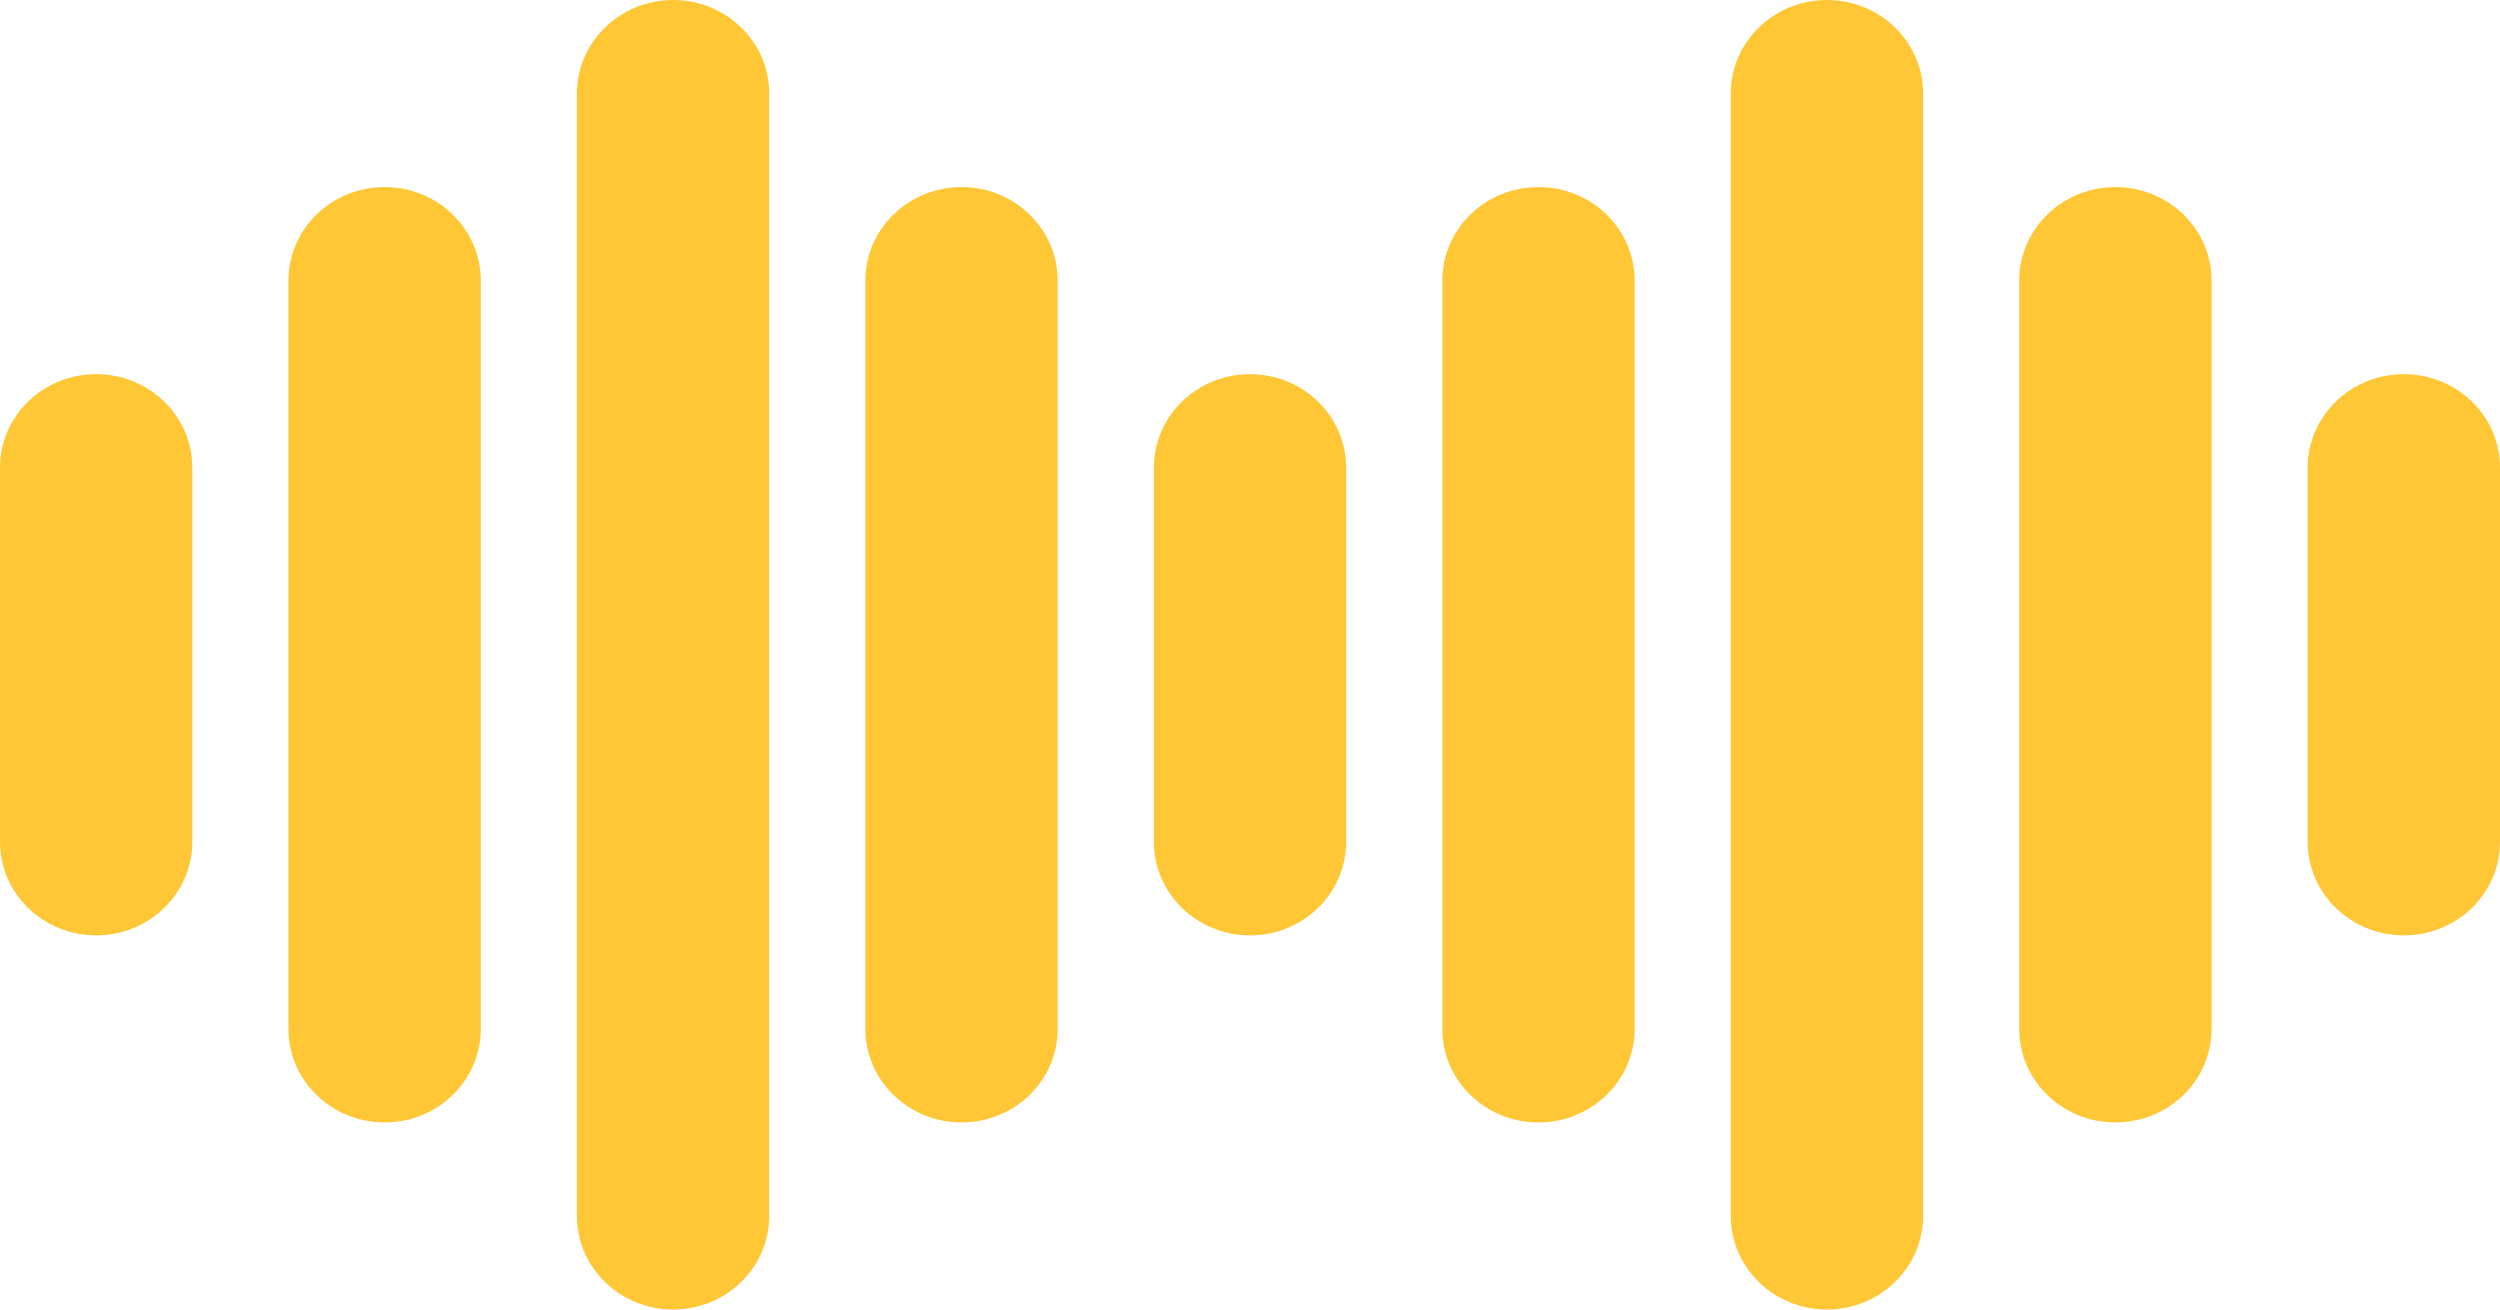 <?xml version="1.0" encoding="UTF-8" standalone="no"?>
<svg width="42px" height="22px" viewBox="0 0 42 22" version="1.1" xmlns="http://www.w3.org/2000/svg" xmlns:xlink="http://www.w3.org/1999/xlink">
    <!-- Generator: sketchtool 47.1 (45422) - http://www.bohemiancoding.com/sketch -->
    <title>23245F88-9571-4856-83E0-9028EEDACD1F</title>
    <desc>Created with sketchtool.</desc>
    <defs></defs>
    <g id="Page-1" stroke="none" stroke-width="1" fill="none" fill-rule="evenodd">
        <g id="main-1280" transform="translate(-884, -37)" fill-rule="nonzero" fill="#FFC735">
            <g id="Group-11" transform="translate(40, 0)">
                <path d="M855.308,37 C854.416,37 853.692,37.704 853.692,38.571 L853.692,57.428 C853.692,58.296 854.416,59 855.308,59 C856.2,59 856.923,58.296 856.923,57.428 L856.923,38.571 C856.923,37.704 856.2,37 855.308,37 L855.308,37 Z M874.692,37 C873.8,37 873.077,37.704 873.077,38.571 L873.077,57.428 C873.077,58.296 873.8,59 874.692,59 C875.584,59 876.308,58.296 876.308,57.428 L876.308,38.571 C876.308,37.704 875.584,37 874.692,37 L874.692,37 Z M850.462,40.143 C849.569,40.143 848.846,40.846 848.846,41.714 L848.846,54.286 C848.846,55.154 849.569,55.857 850.462,55.857 C851.354,55.857 852.077,55.154 852.077,54.286 L852.077,41.714 C852.077,40.846 851.354,40.143 850.462,40.143 Z M860.154,40.143 C859.262,40.143 858.538,40.846 858.538,41.714 L858.538,54.286 C858.538,55.154 859.262,55.857 860.154,55.857 C861.046,55.857 861.769,55.154 861.769,54.286 L861.769,41.714 C861.769,40.846 861.046,40.143 860.154,40.143 Z M869.846,40.143 C868.954,40.143 868.231,40.846 868.231,41.714 L868.231,54.286 C868.231,55.154 868.954,55.857 869.846,55.857 C870.738,55.857 871.462,55.154 871.462,54.286 L871.462,41.714 C871.462,40.846 870.738,40.143 869.846,40.143 Z M879.538,40.143 C878.646,40.143 877.923,40.846 877.923,41.714 L877.923,54.286 C877.923,55.154 878.646,55.857 879.538,55.857 C880.431,55.857 881.154,55.154 881.154,54.286 L881.154,41.714 C881.154,40.846 880.431,40.143 879.538,40.143 Z M845.615,43.286 C844.723,43.286 844,43.989 844,44.857 L844,51.143 C844,52.011 844.723,52.714 845.615,52.714 C846.508,52.714 847.231,52.011 847.231,51.143 L847.231,44.857 C847.231,43.989 846.508,43.286 845.615,43.286 Z M865,43.286 C864.108,43.286 863.385,43.989 863.385,44.857 L863.385,51.143 C863.385,52.011 864.108,52.714 865,52.714 C865.892,52.714 866.615,52.011 866.615,51.143 L866.615,44.857 C866.615,43.989 865.892,43.286 865,43.286 Z M884.385,43.286 C883.492,43.286 882.769,43.989 882.769,44.857 L882.769,51.143 C882.769,52.011 883.492,52.714 884.385,52.714 C885.277,52.714 886,52.011 886,51.143 L886,44.857 C886,43.989 885.277,43.286 884.385,43.286 Z" id="Shape"></path>
            </g>
        </g>
    </g>
</svg>